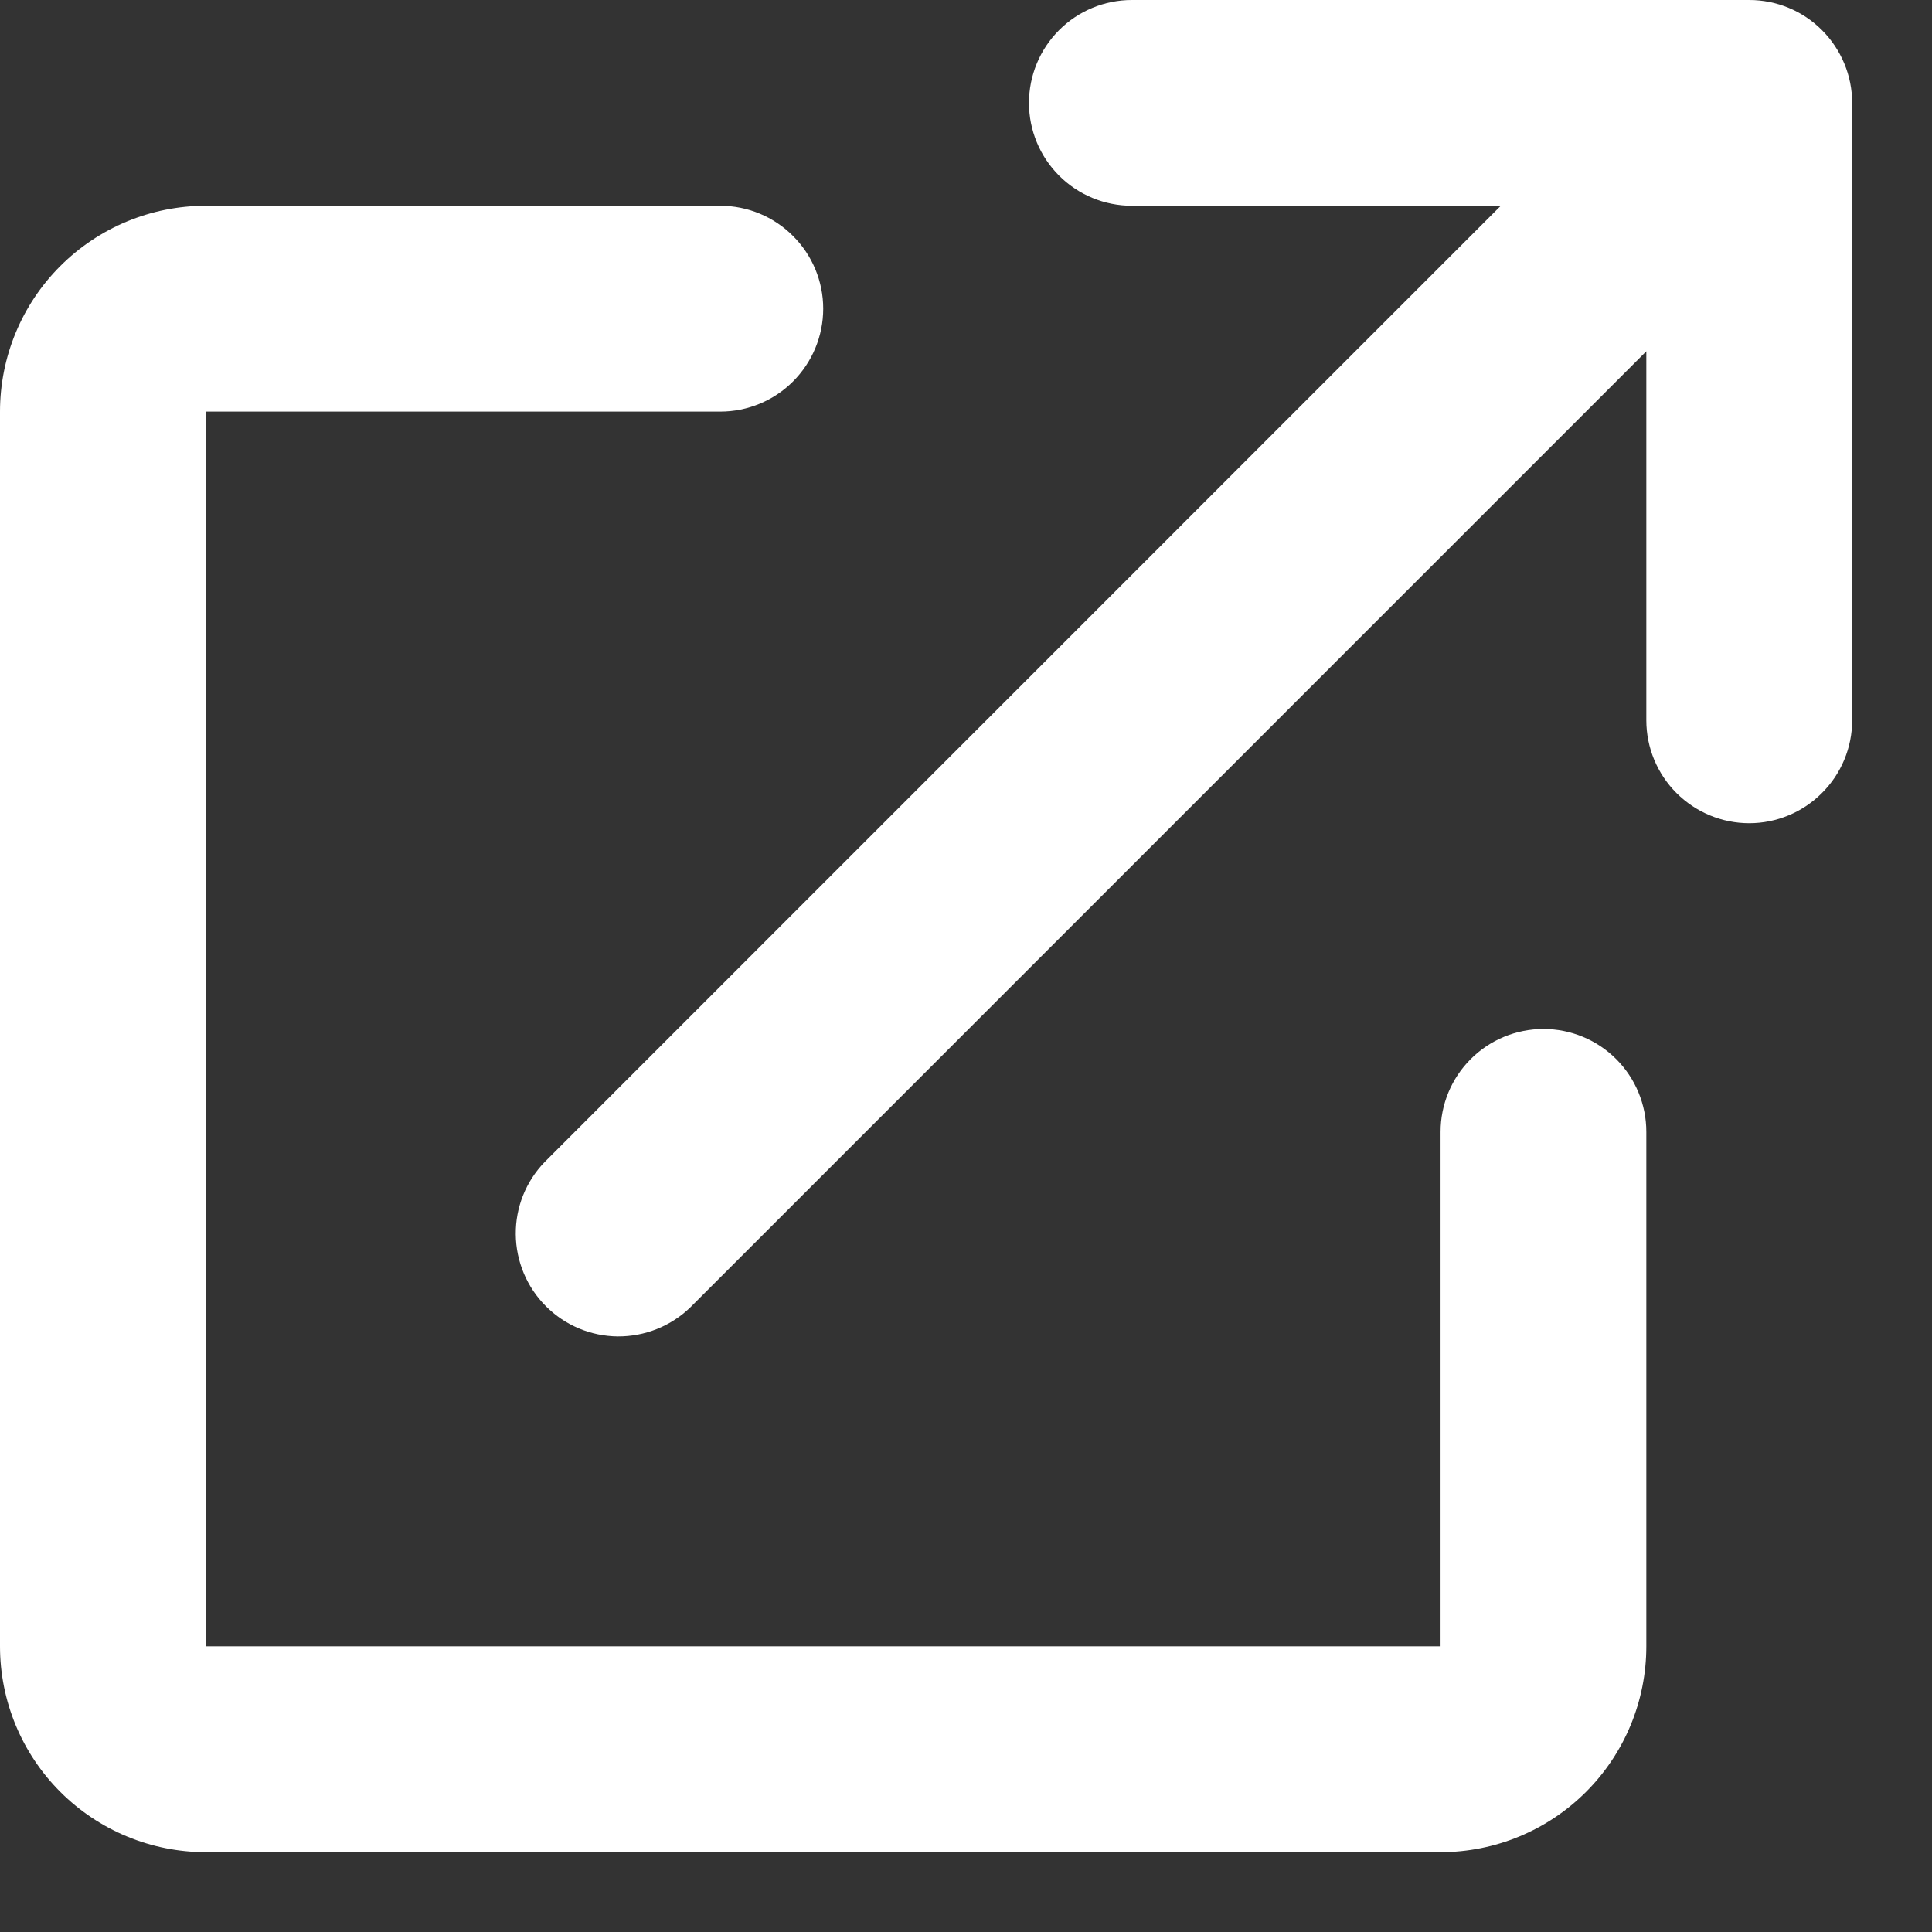 <svg width="22" height="22" viewBox="0 0 22 22" fill="none" xmlns="http://www.w3.org/2000/svg">
<rect x="0" y="0" width="22" height="22" fill="#333333" stroke="none"/>
<path d="M12.889 2.343C12.578 2.343 12.28 2.22 12.06 2C11.84 1.78 11.717 1.482 11.717 1.172C11.717 0.861 11.84 0.563 12.06 0.343C12.28 0.123 12.578 0 12.889 0H19.919C20.23 0 20.528 0.123 20.747 0.343C20.967 0.563 21.091 0.861 21.091 1.172V8.202C21.091 8.513 20.967 8.811 20.747 9.03C20.528 9.25 20.23 9.374 19.919 9.374C19.608 9.374 19.31 9.25 19.09 9.03C18.871 8.811 18.747 8.513 18.747 8.202V4L7.859 14.889C7.638 15.102 7.342 15.22 7.034 15.218C6.727 15.215 6.433 15.092 6.216 14.874C5.999 14.657 5.876 14.363 5.873 14.056C5.87 13.749 5.988 13.453 6.202 13.232L17.09 2.343H12.889ZM0 4.687C0 4.065 0.247 3.469 0.686 3.03C1.126 2.59 1.722 2.343 2.343 2.343H8.202C8.513 2.343 8.811 2.467 9.03 2.687C9.25 2.906 9.374 3.204 9.374 3.515C9.374 3.826 9.25 4.124 9.03 4.344C8.811 4.563 8.513 4.687 8.202 4.687H2.343V18.747H16.404V12.889C16.404 12.578 16.527 12.28 16.747 12.06C16.967 11.84 17.265 11.717 17.576 11.717C17.886 11.717 18.184 11.84 18.404 12.06C18.624 12.28 18.747 12.578 18.747 12.889V18.747C18.747 19.369 18.5 19.965 18.061 20.404C17.621 20.844 17.025 21.091 16.404 21.091H2.343C1.722 21.091 1.126 20.844 0.686 20.404C0.247 19.965 0 19.369 0 18.747V4.687Z" fill="white"/>
</svg>
